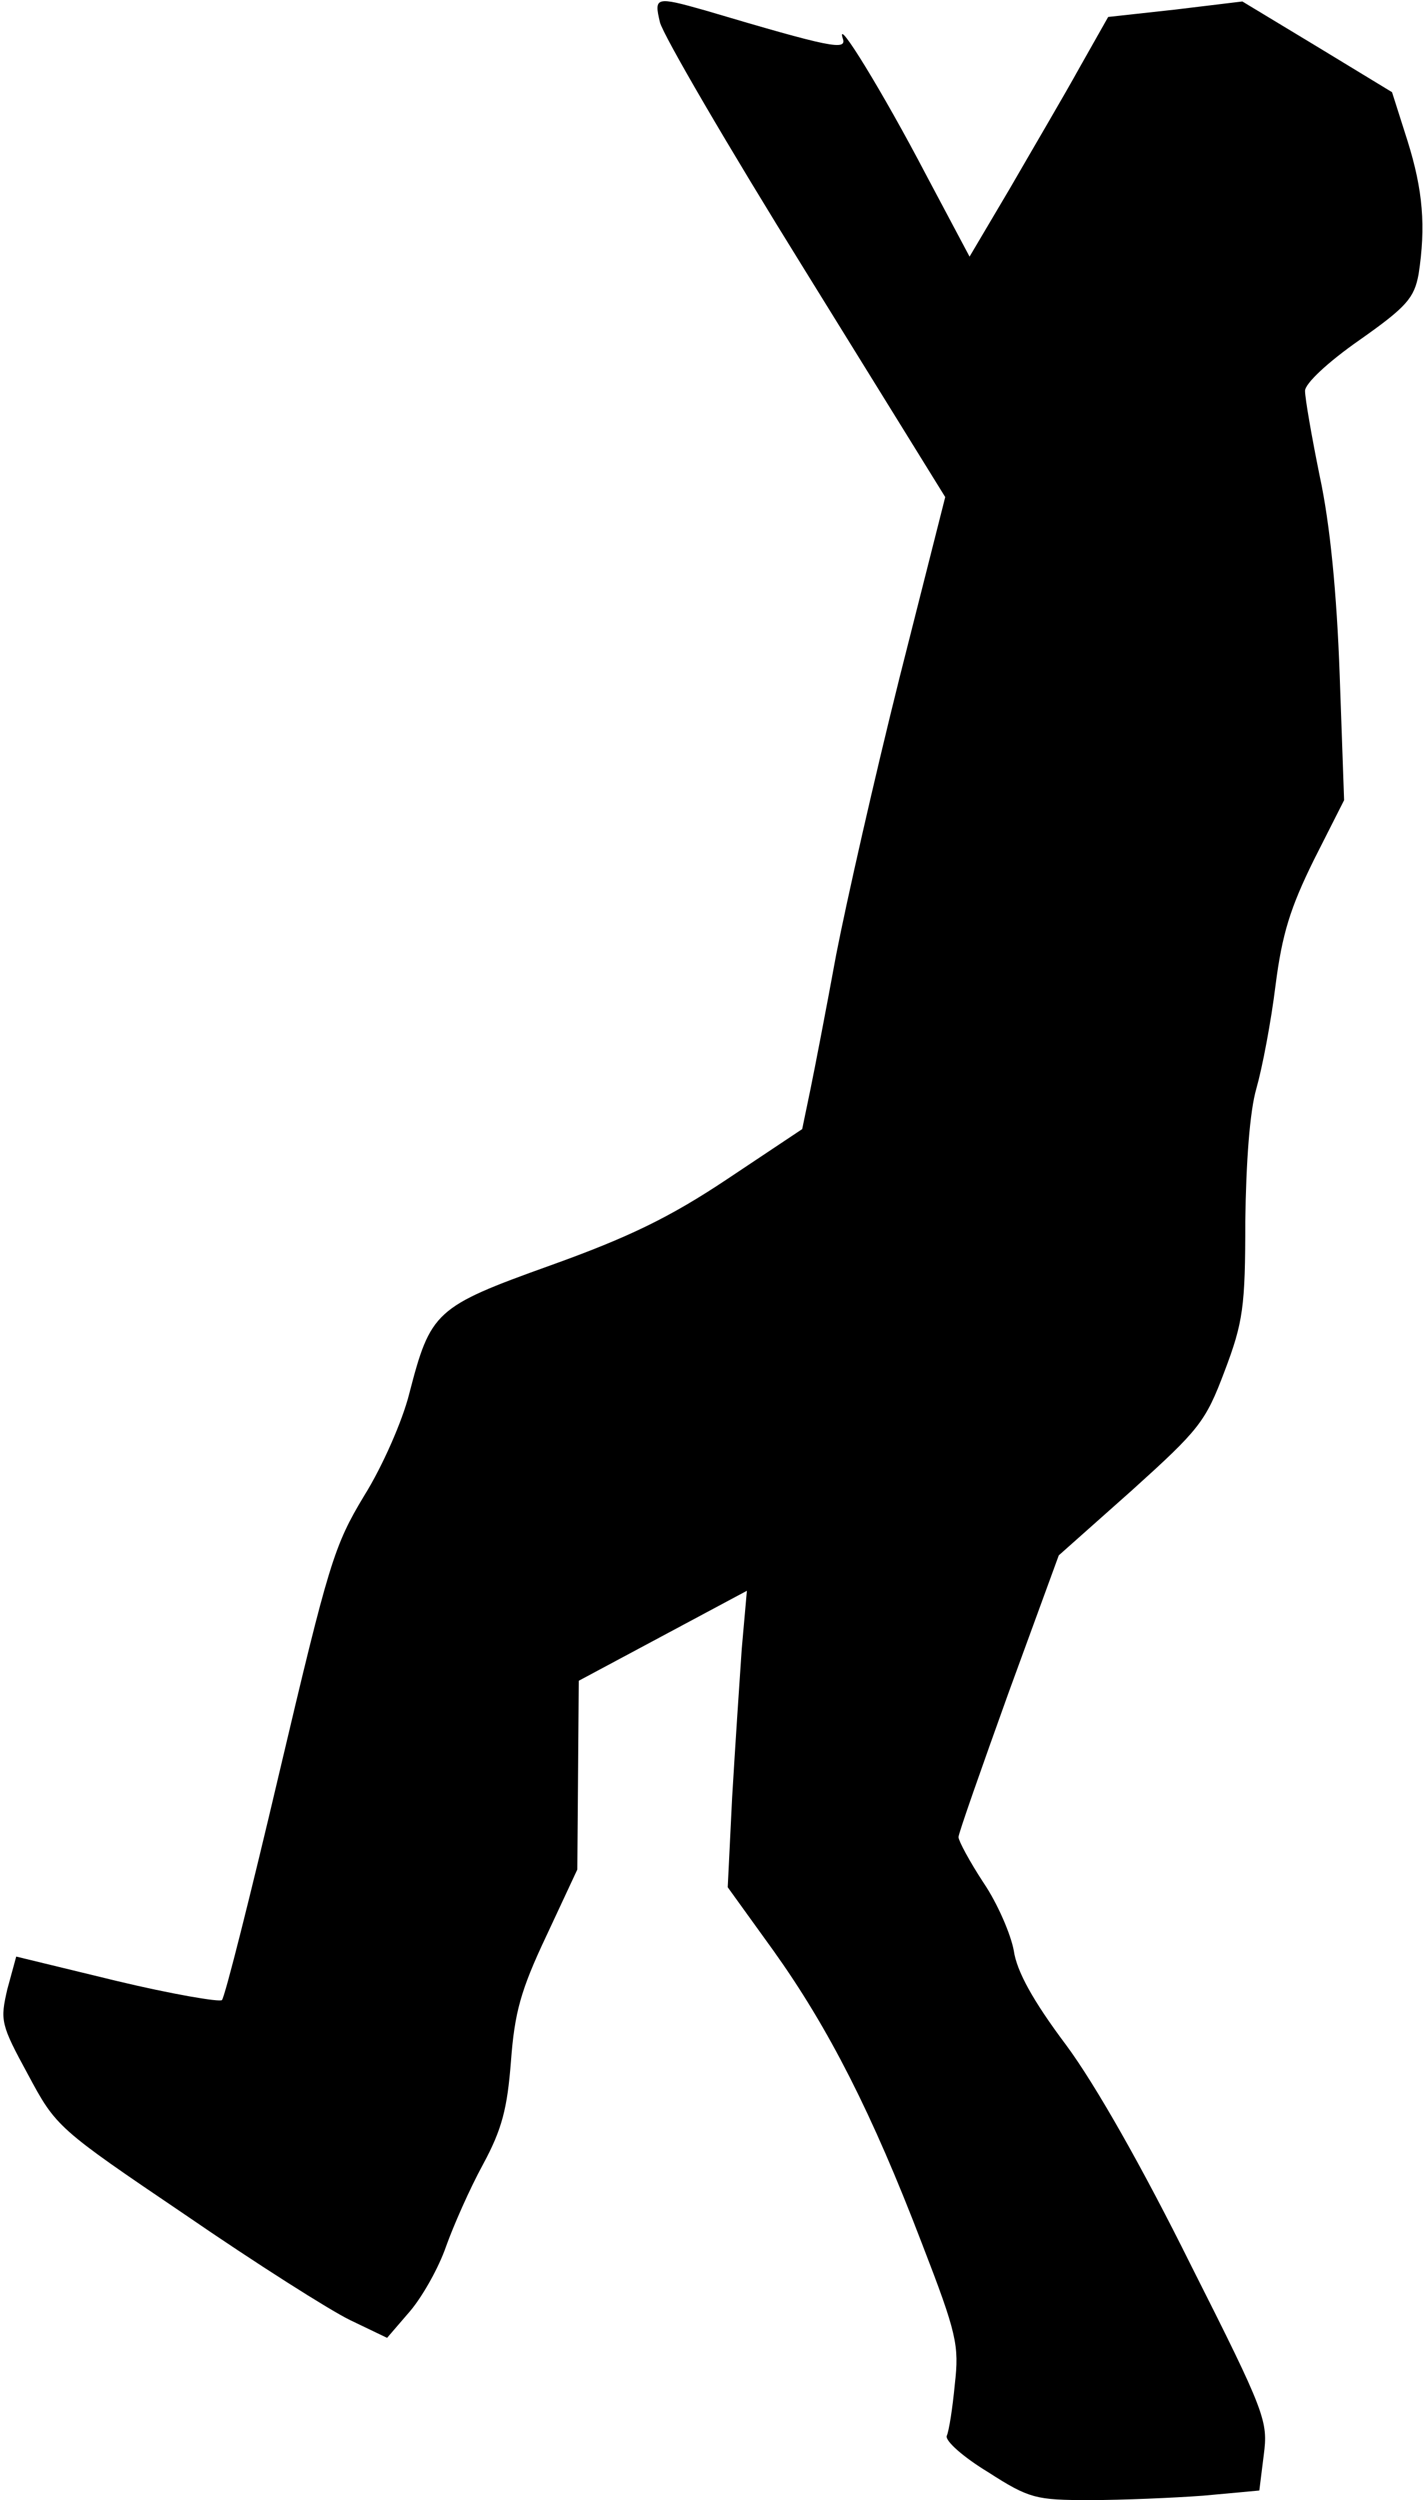 <?xml version="1.0" standalone="no"?>
<!DOCTYPE svg PUBLIC "-//W3C//DTD SVG 20010904//EN"
 "http://www.w3.org/TR/2001/REC-SVG-20010904/DTD/svg10.dtd">
<svg version="1.0" xmlns="http://www.w3.org/2000/svg"
 width="193pt" height="339pt" viewBox="0 0 193 339"
 preserveAspectRatio="xMidYMid meet">
<g transform="translate(0,339) scale(0.1,-0.1)"
fill="#000000" stroke="none">
<path fill="#000000" stroke="none" d="M895 3360 c4 -17 92 -168 197 -337
l190 -307 -62 -245 c-34 -136 -72 -304 -86 -376 -13 -71 -29 -154 -35 -183
l-11 -53 -102 -68 c-78 -52 -134 -79 -240 -117 -156 -56 -162 -62 -191 -174
-9 -36 -36 -98 -61 -138 -41 -68 -48 -91 -115 -375 -39 -166 -74 -305 -78
-309 -3 -3 -68 8 -143 26 l-136 33 -12 -44 c-10 -43 -9 -48 28 -116 38 -71 40
-73 213 -190 96 -66 197 -130 224 -143 l50 -24 31 36 c17 20 39 59 49 88 10
28 32 78 50 111 26 48 33 76 38 140 5 66 13 96 48 170 l42 90 1 128 1 128 114
61 114 61 -7 -79 c-3 -43 -9 -134 -13 -201 l-6 -122 62 -86 c75 -105 134 -221
201 -396 48 -124 51 -139 45 -192 -3 -32 -8 -64 -11 -70 -2 -7 23 -29 56 -49
56 -36 65 -38 138 -38 44 0 113 3 154 6 l76 7 6 48 c6 46 3 56 -99 258 -65
131 -129 244 -169 298 -45 60 -67 100 -71 128 -4 22 -22 64 -41 92 -19 29 -34
57 -34 62 0 5 31 93 68 196 l68 186 99 88 c92 83 100 93 126 162 25 66 28 87
28 203 1 80 6 149 15 180 8 28 20 91 26 140 9 70 20 105 52 170 l41 81 -6 170
c-4 111 -13 204 -27 269 -11 54 -20 106 -20 116 0 10 31 39 74 69 64 45 74 57
80 89 10 65 6 114 -15 181 l-21 66 -102 62 -101 61 -91 -11 -91 -10 -39 -69
c-21 -38 -64 -111 -94 -163 l-55 -93 -59 111 c-58 111 -123 217 -113 185 6
-17 -15 -13 -187 38 -67 19 -69 18 -61 -16z"/>
</g>
</svg>
